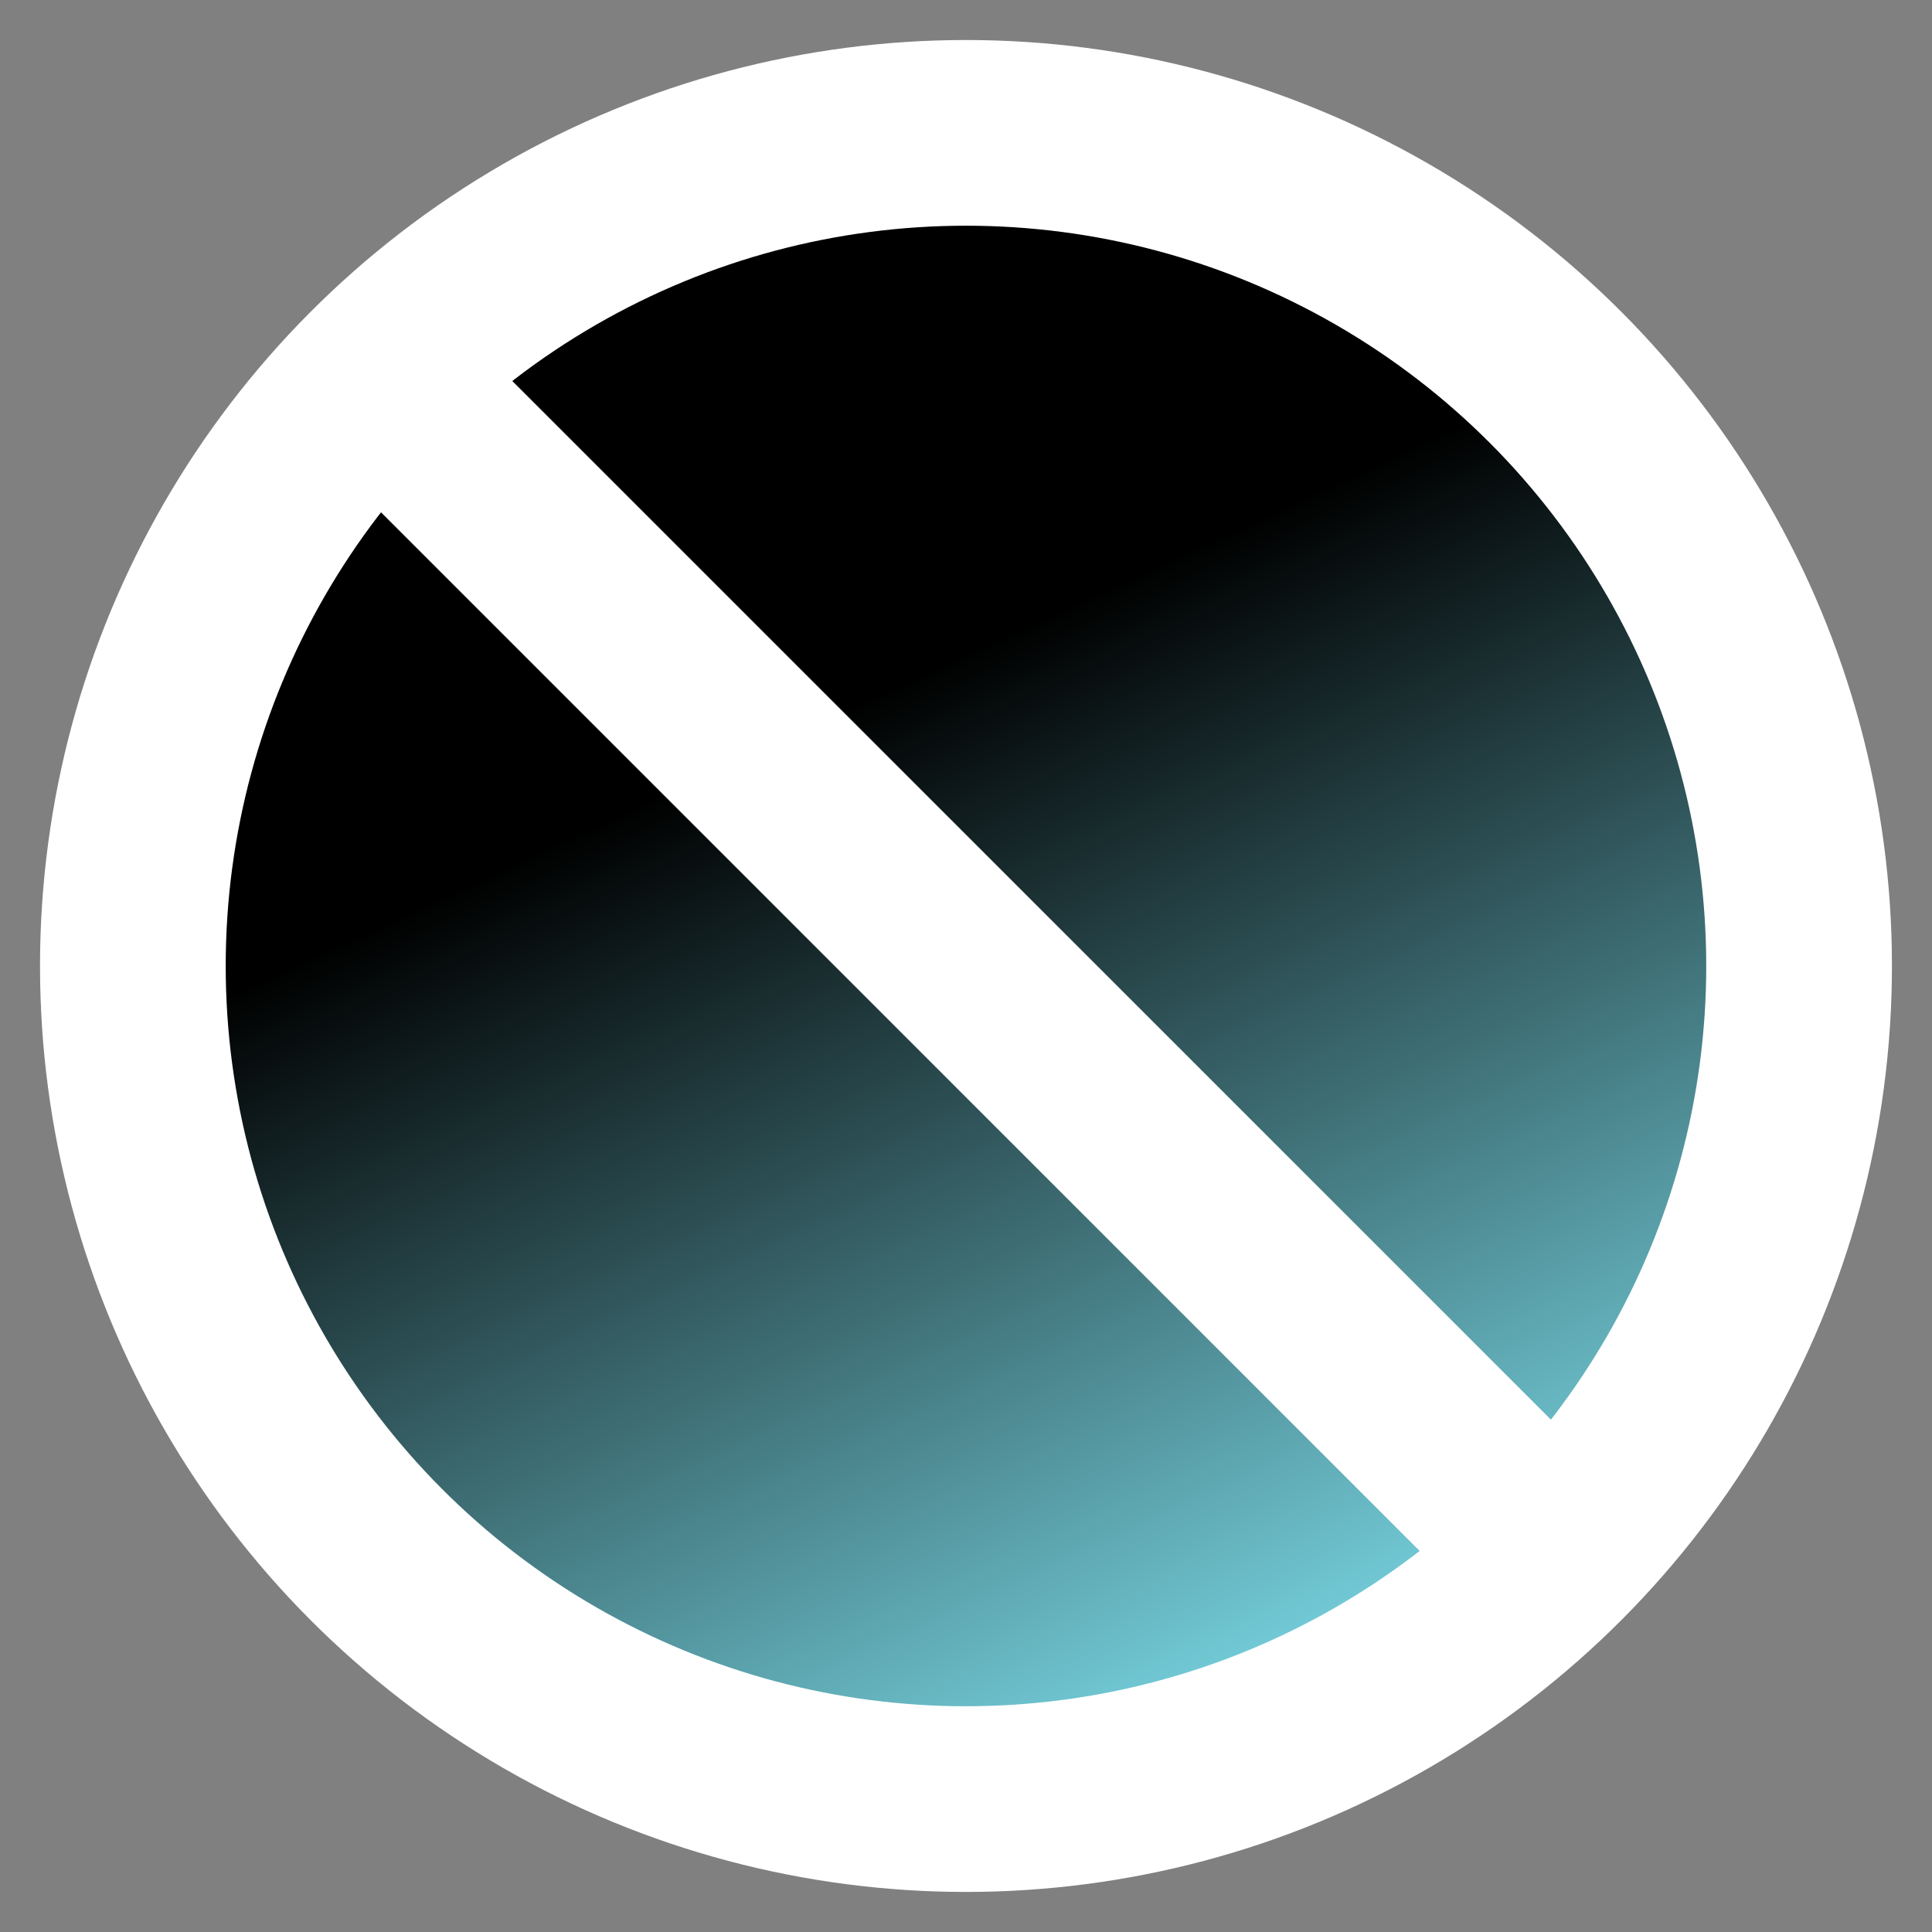 <svg width="41.617" height="41.617" viewBox="0 0 41.617 41.617" xmlns="http://www.w3.org/2000/svg" xmlns:xlink="http://www.w3.org/1999/xlink"><rect x="0" y="0" width="41.617" height="41.617" fill="#808080" stroke="none"/><defs><clipPath id="clip-1"><rect x="0" y="0" width="41.617" height="41.617" fill-opacity="0" fill="#000000" stroke="none" stroke-width="1"></rect></clipPath><linearGradient x1="18.348" y1="15.21" x2="28.461" y2="37.045" gradientUnits="userSpaceOnUse" id="color-1"><stop offset="0" stop-color="#000000"></stop><stop offset="1" stop-color="#7bdbe8"></stop></linearGradient></defs><g clip-path="url(#clip-1)" id="no" fill="none" fill-rule="nonzero" stroke="none" stroke-width="none" stroke-linecap="butt" stroke-linejoin="miter" stroke-miterlimit="10" stroke-dasharray="" stroke-dashoffset="0" font-family="none" font-weight="none" font-size="none" text-anchor="none" style="mix-blend-mode: normal"><rect x="0" y="0" width="41.617" height="41.617" fill-opacity="0" fill="#000000" stroke="none" stroke-width="1"></rect><path d="" fill-opacity="0" fill="#ffffff" stroke="#000000" stroke-width="1"></path><path d="" fill-opacity="0" fill="#ffffff" stroke="#000000" stroke-width="1"></path><path d="" fill-opacity="0" fill="#ffffff" stroke="#000000" stroke-width="1"></path><path d="" fill-opacity="0" fill="#ffffff" stroke="#000000" stroke-width="1"></path><path d="" fill-opacity="0" fill="#ffffff" stroke="#000000" stroke-width="1"></path><circle cx="20.808" cy="20.808" transform="" r="17.946" fill="url(#color-1)" stroke="#ffffff" stroke-width="4"></circle><line x1="8.119" y1="8.119" x2="33.498" y2="33.498" fill-opacity="0" fill="#ffffff" stroke="#ffffff" stroke-width="4"></line></g></svg>